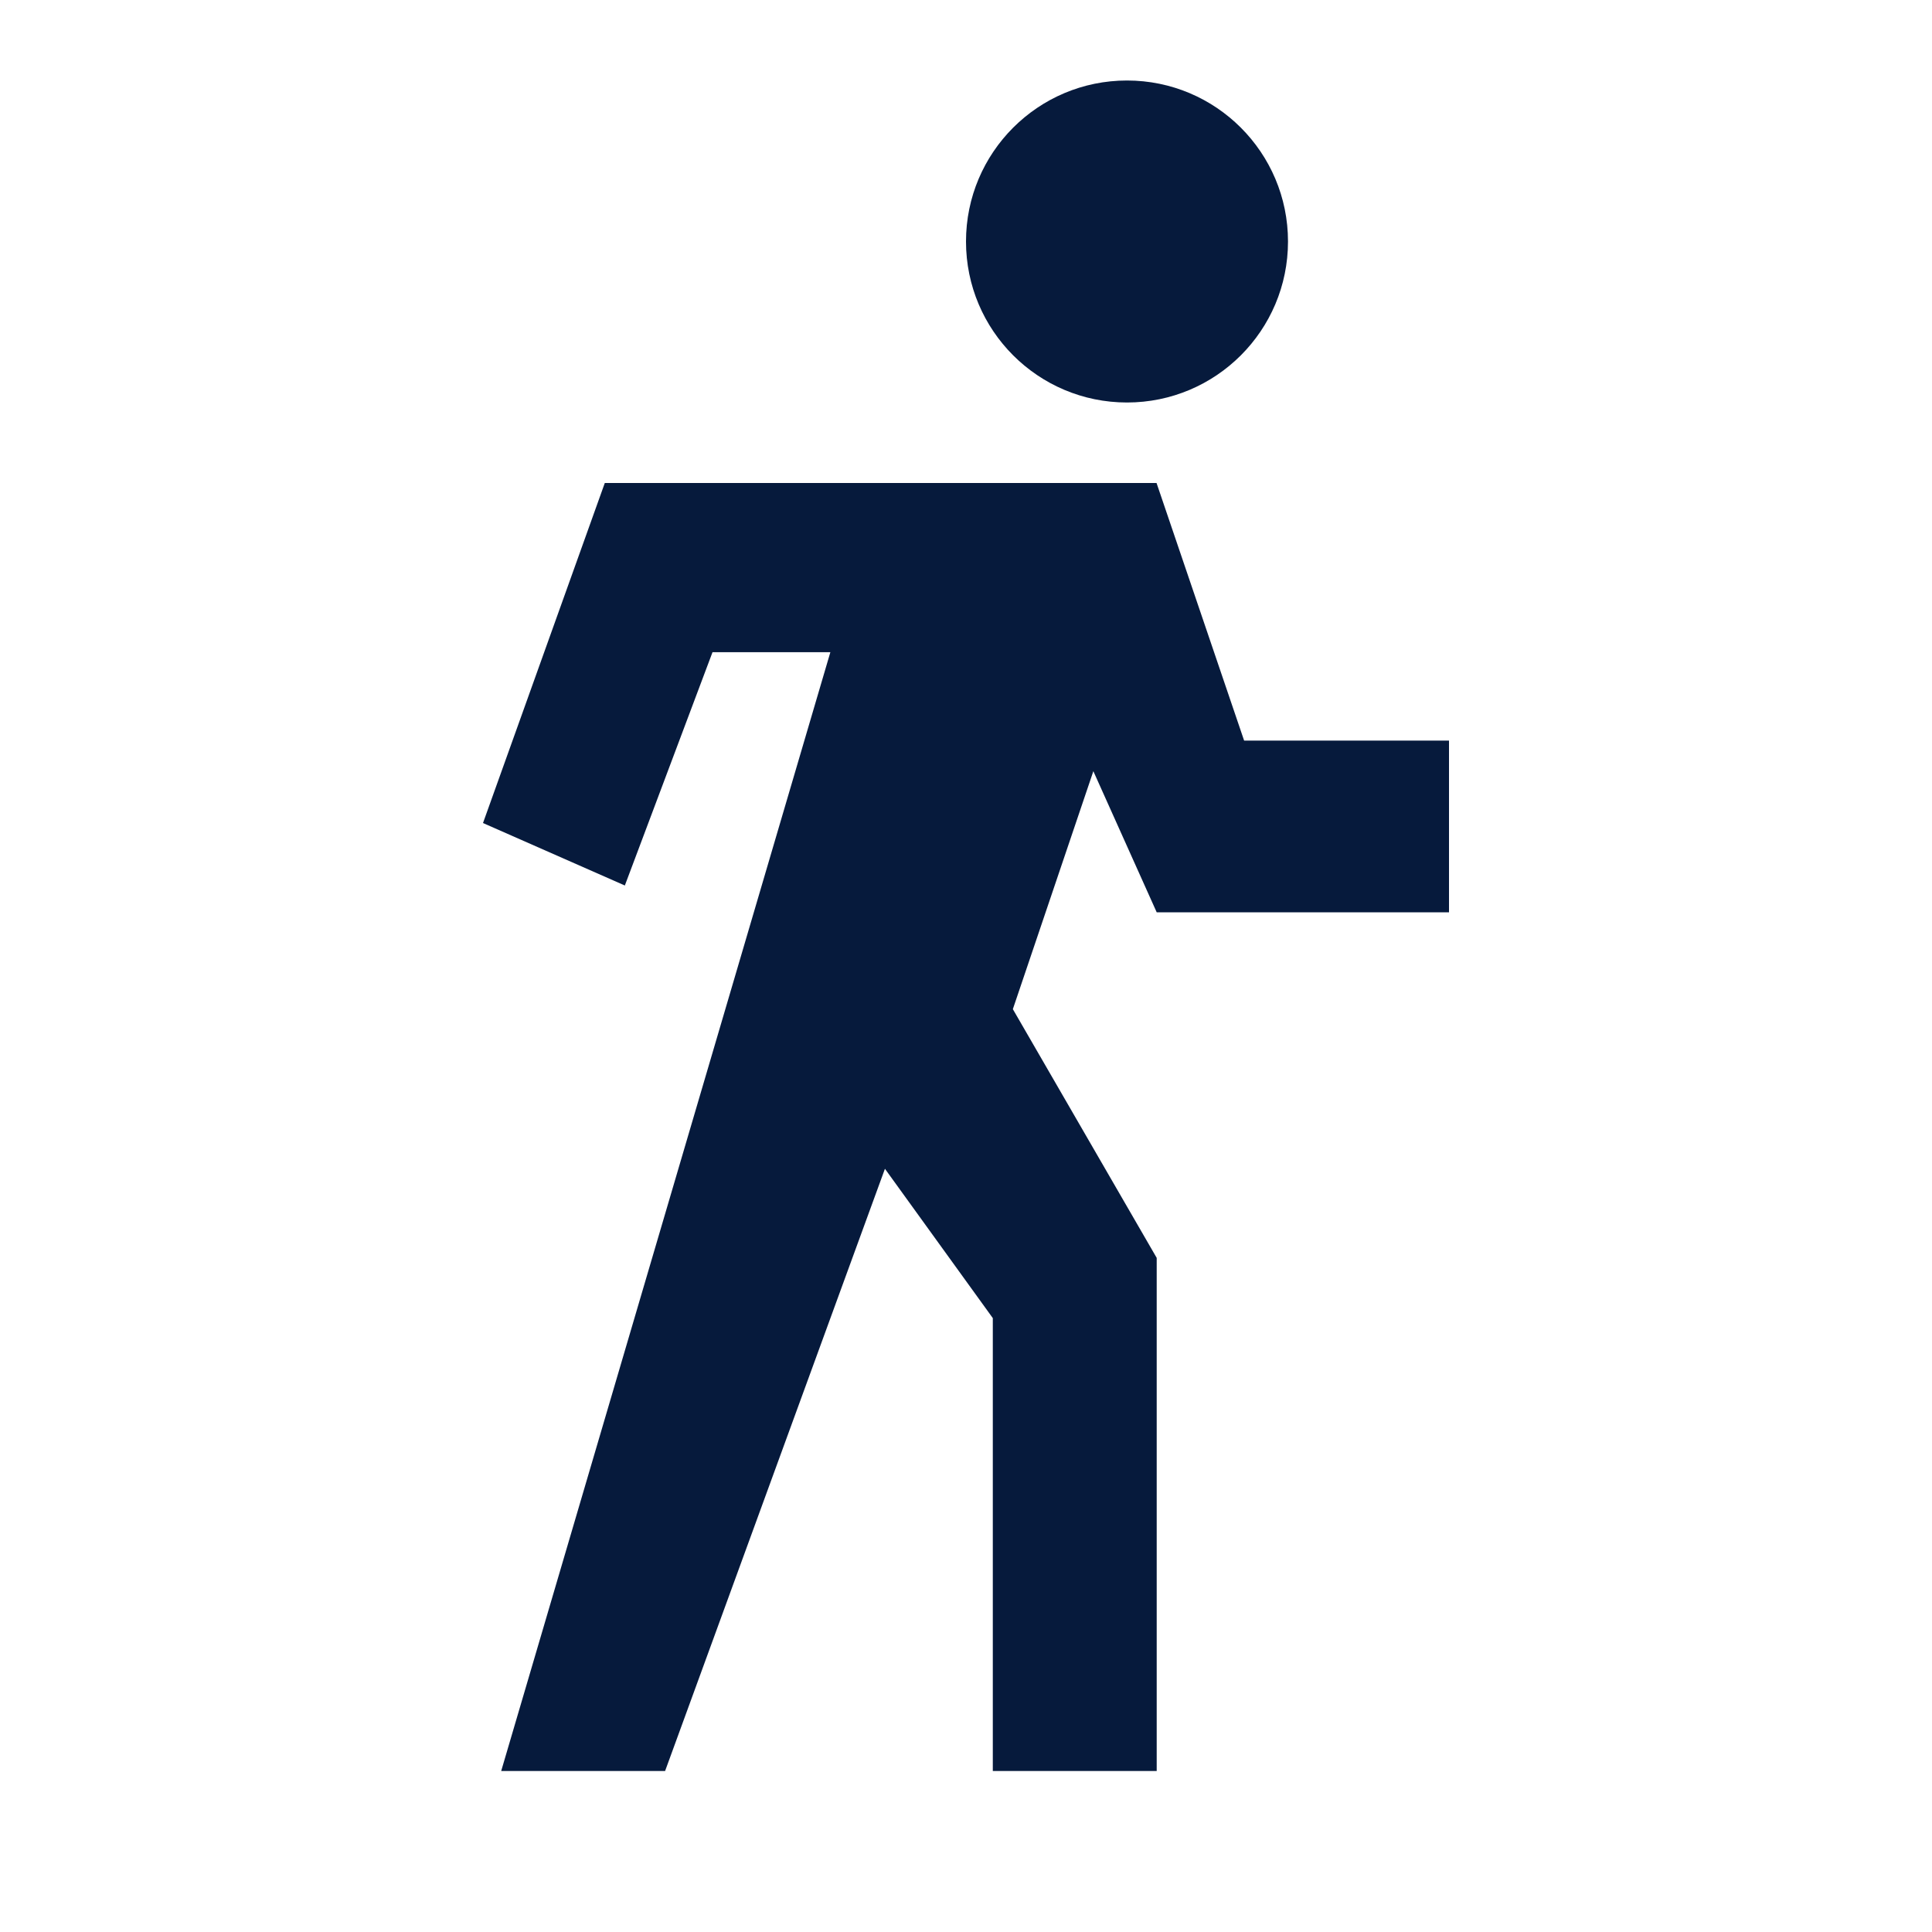 <svg width="24" height="24" viewBox="0 0 24 24" fill="none" xmlns="http://www.w3.org/2000/svg">
<path fill-rule="evenodd" clip-rule="evenodd" d="M14.367 6L15.455 9.2H18V11.333H14.369L13.582 9.58L12.582 12.536L14.369 15.626V22H12.333V16.374L10.993 14.519L8.262 22H6.226L10.315 8.102H8.851L7.762 11L6 10.224L7.513 6H14.367Z" fill="#061A3C"/>
<circle cx="14" cy="3" r="2" fill="#061A3C"/>
</svg>
